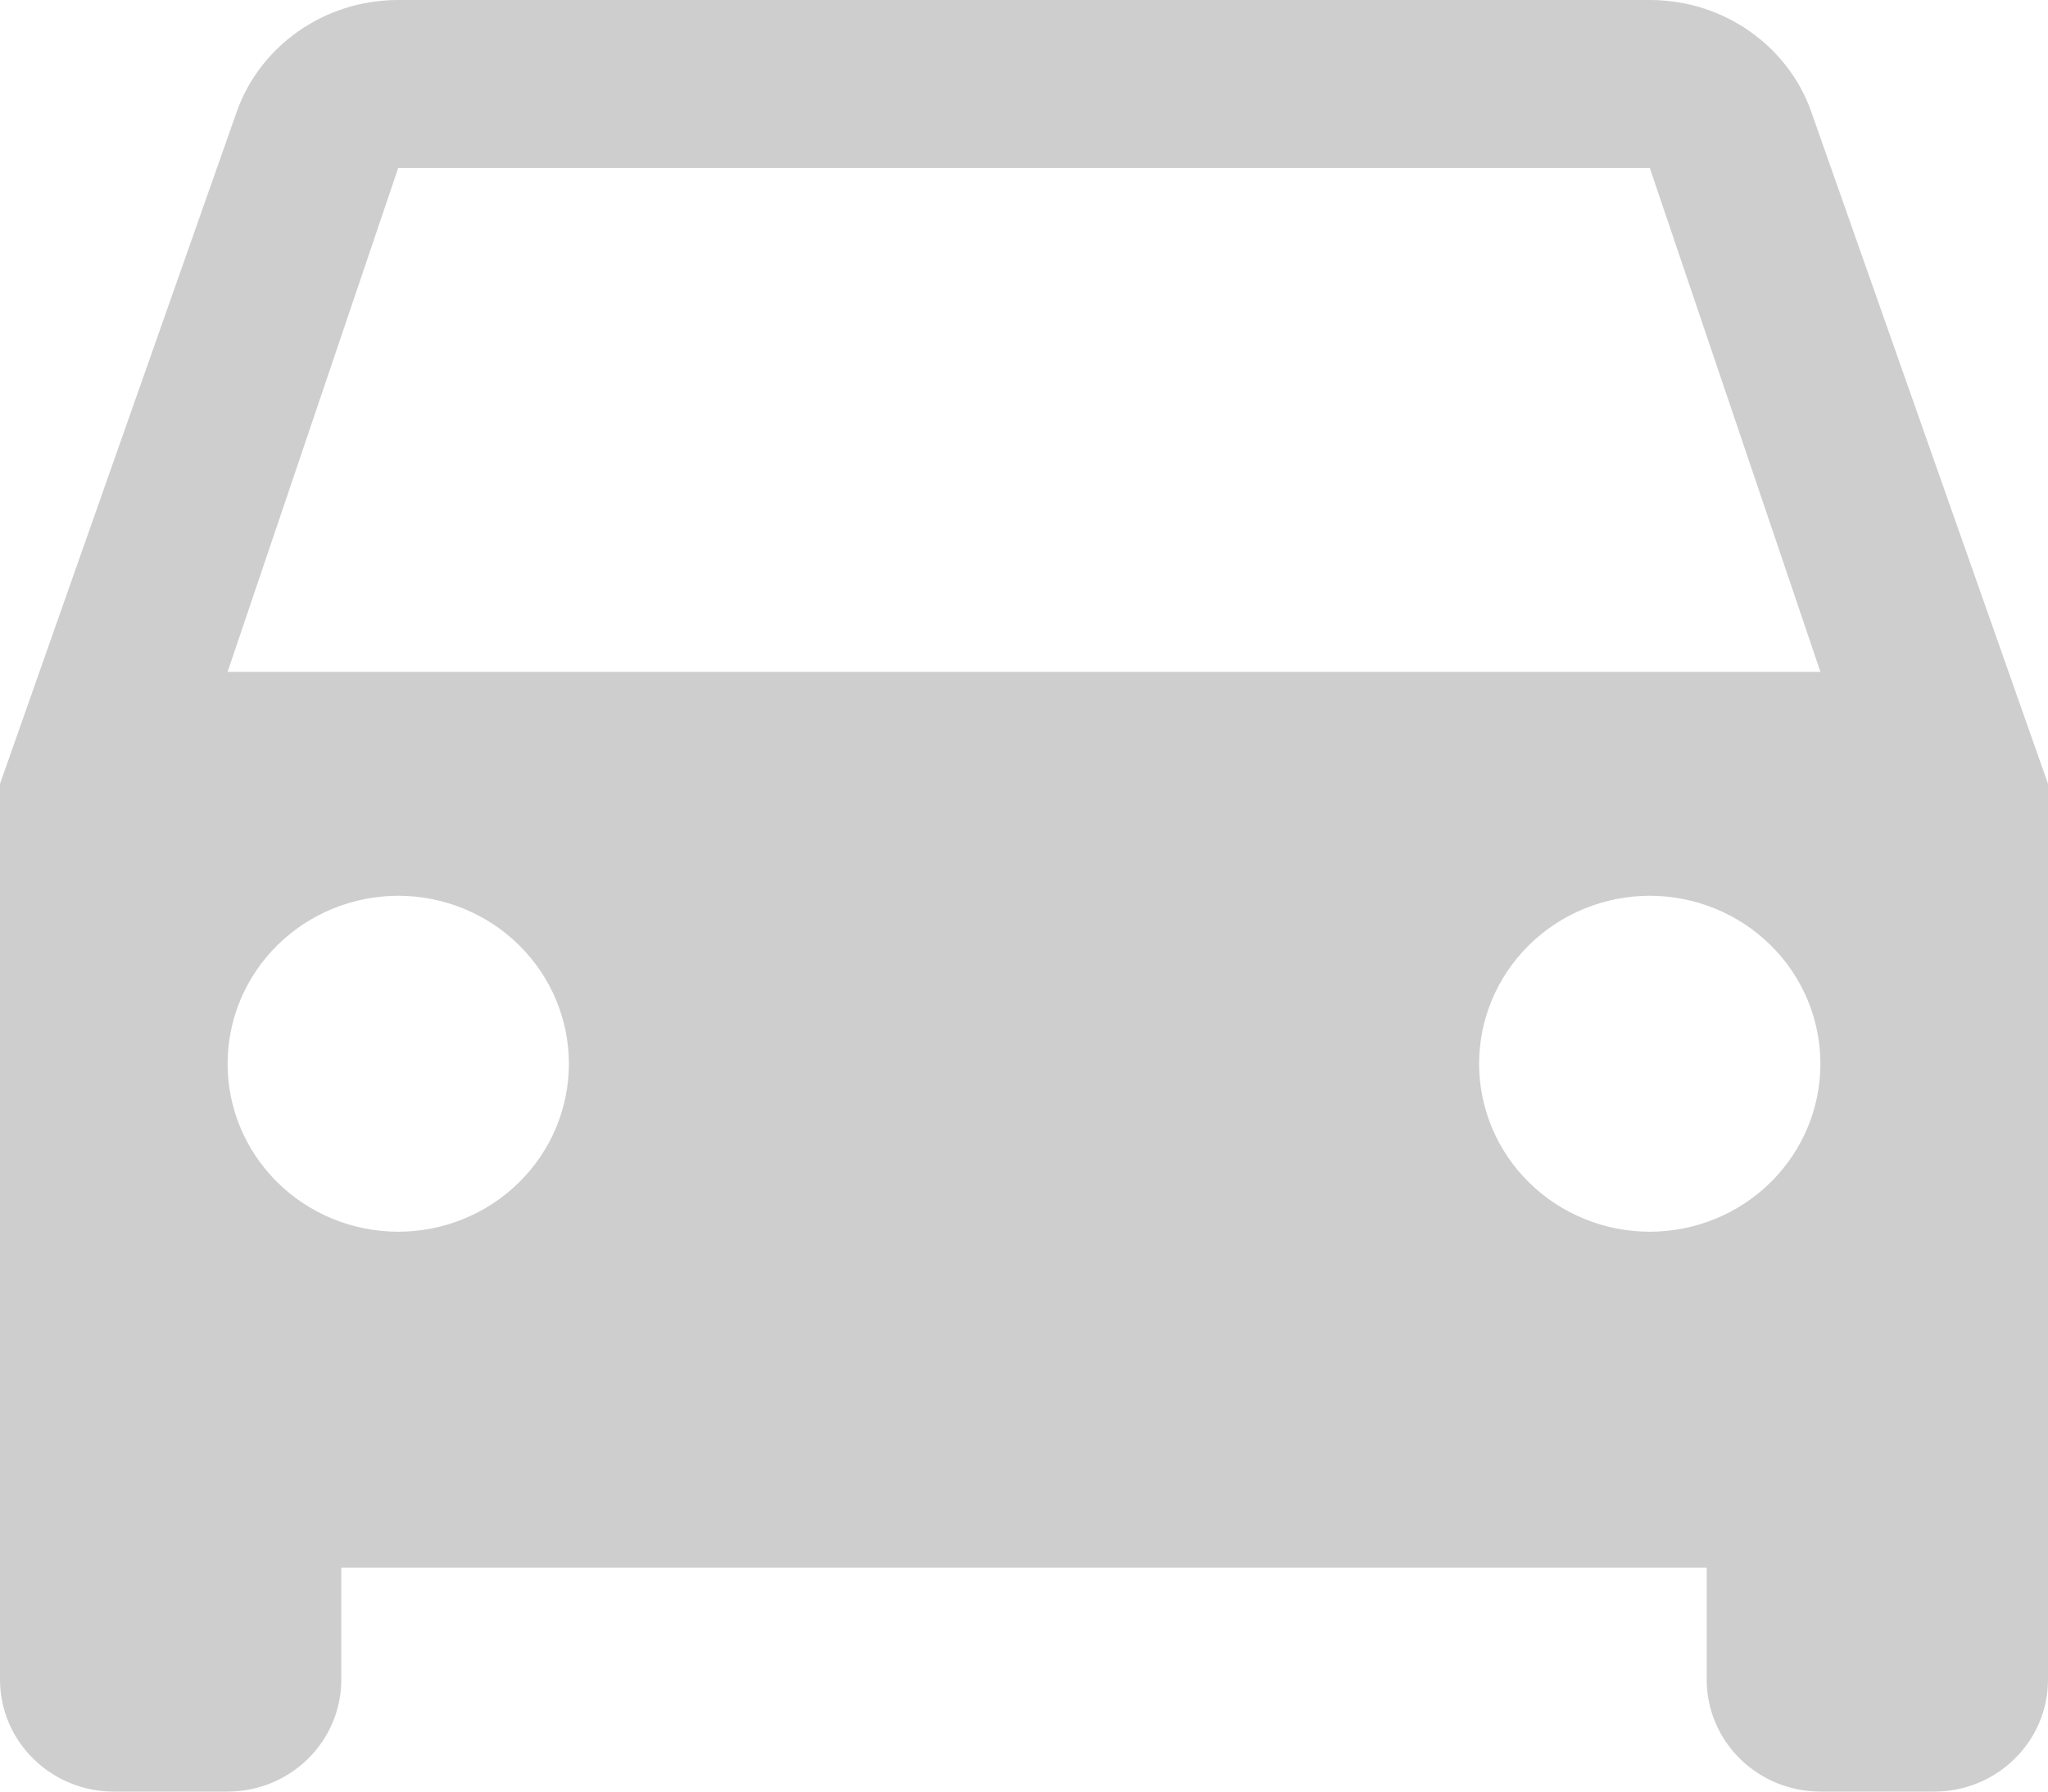 <svg width="32" height="28" viewBox="0 0 32 28" fill="none" xmlns="http://www.w3.org/2000/svg">
<path d="M3.556 10.5L6.222 2.625H25.778L28.444 10.5M25.778 19.25C25.07 19.25 24.392 18.973 23.892 18.481C23.392 17.989 23.111 17.321 23.111 16.625C23.111 15.929 23.392 15.261 23.892 14.769C24.392 14.277 25.07 14 25.778 14C26.485 14 27.163 14.277 27.663 14.769C28.163 15.261 28.444 15.929 28.444 16.625C28.444 17.321 28.163 17.989 27.663 18.481C27.163 18.973 26.485 19.25 25.778 19.25ZM6.222 19.25C5.515 19.25 4.837 18.973 4.337 18.481C3.837 17.989 3.556 17.321 3.556 16.625C3.556 15.929 3.837 15.261 4.337 14.769C4.837 14.277 5.515 14 6.222 14C6.929 14 7.608 14.277 8.108 14.769C8.608 15.261 8.889 15.929 8.889 16.625C8.889 17.321 8.608 17.989 8.108 18.481C7.608 18.973 6.929 19.25 6.222 19.25ZM28.302 1.75C27.947 0.735 26.951 0 25.778 0H6.222C5.049 0 4.053 0.735 3.698 1.75L0 12.25V26.25C0 26.714 0.187 27.159 0.521 27.487C0.854 27.816 1.306 28 1.778 28H3.556C4.027 28 4.479 27.816 4.813 27.487C5.146 27.159 5.333 26.714 5.333 26.25V24.5H26.667V26.25C26.667 26.714 26.854 27.159 27.187 27.487C27.521 27.816 27.973 28 28.444 28H30.222C30.694 28 31.146 27.816 31.479 27.487C31.813 27.159 32 26.714 32 26.25V12.25L28.302 1.75Z" fill="#CECECE"/>
</svg>
